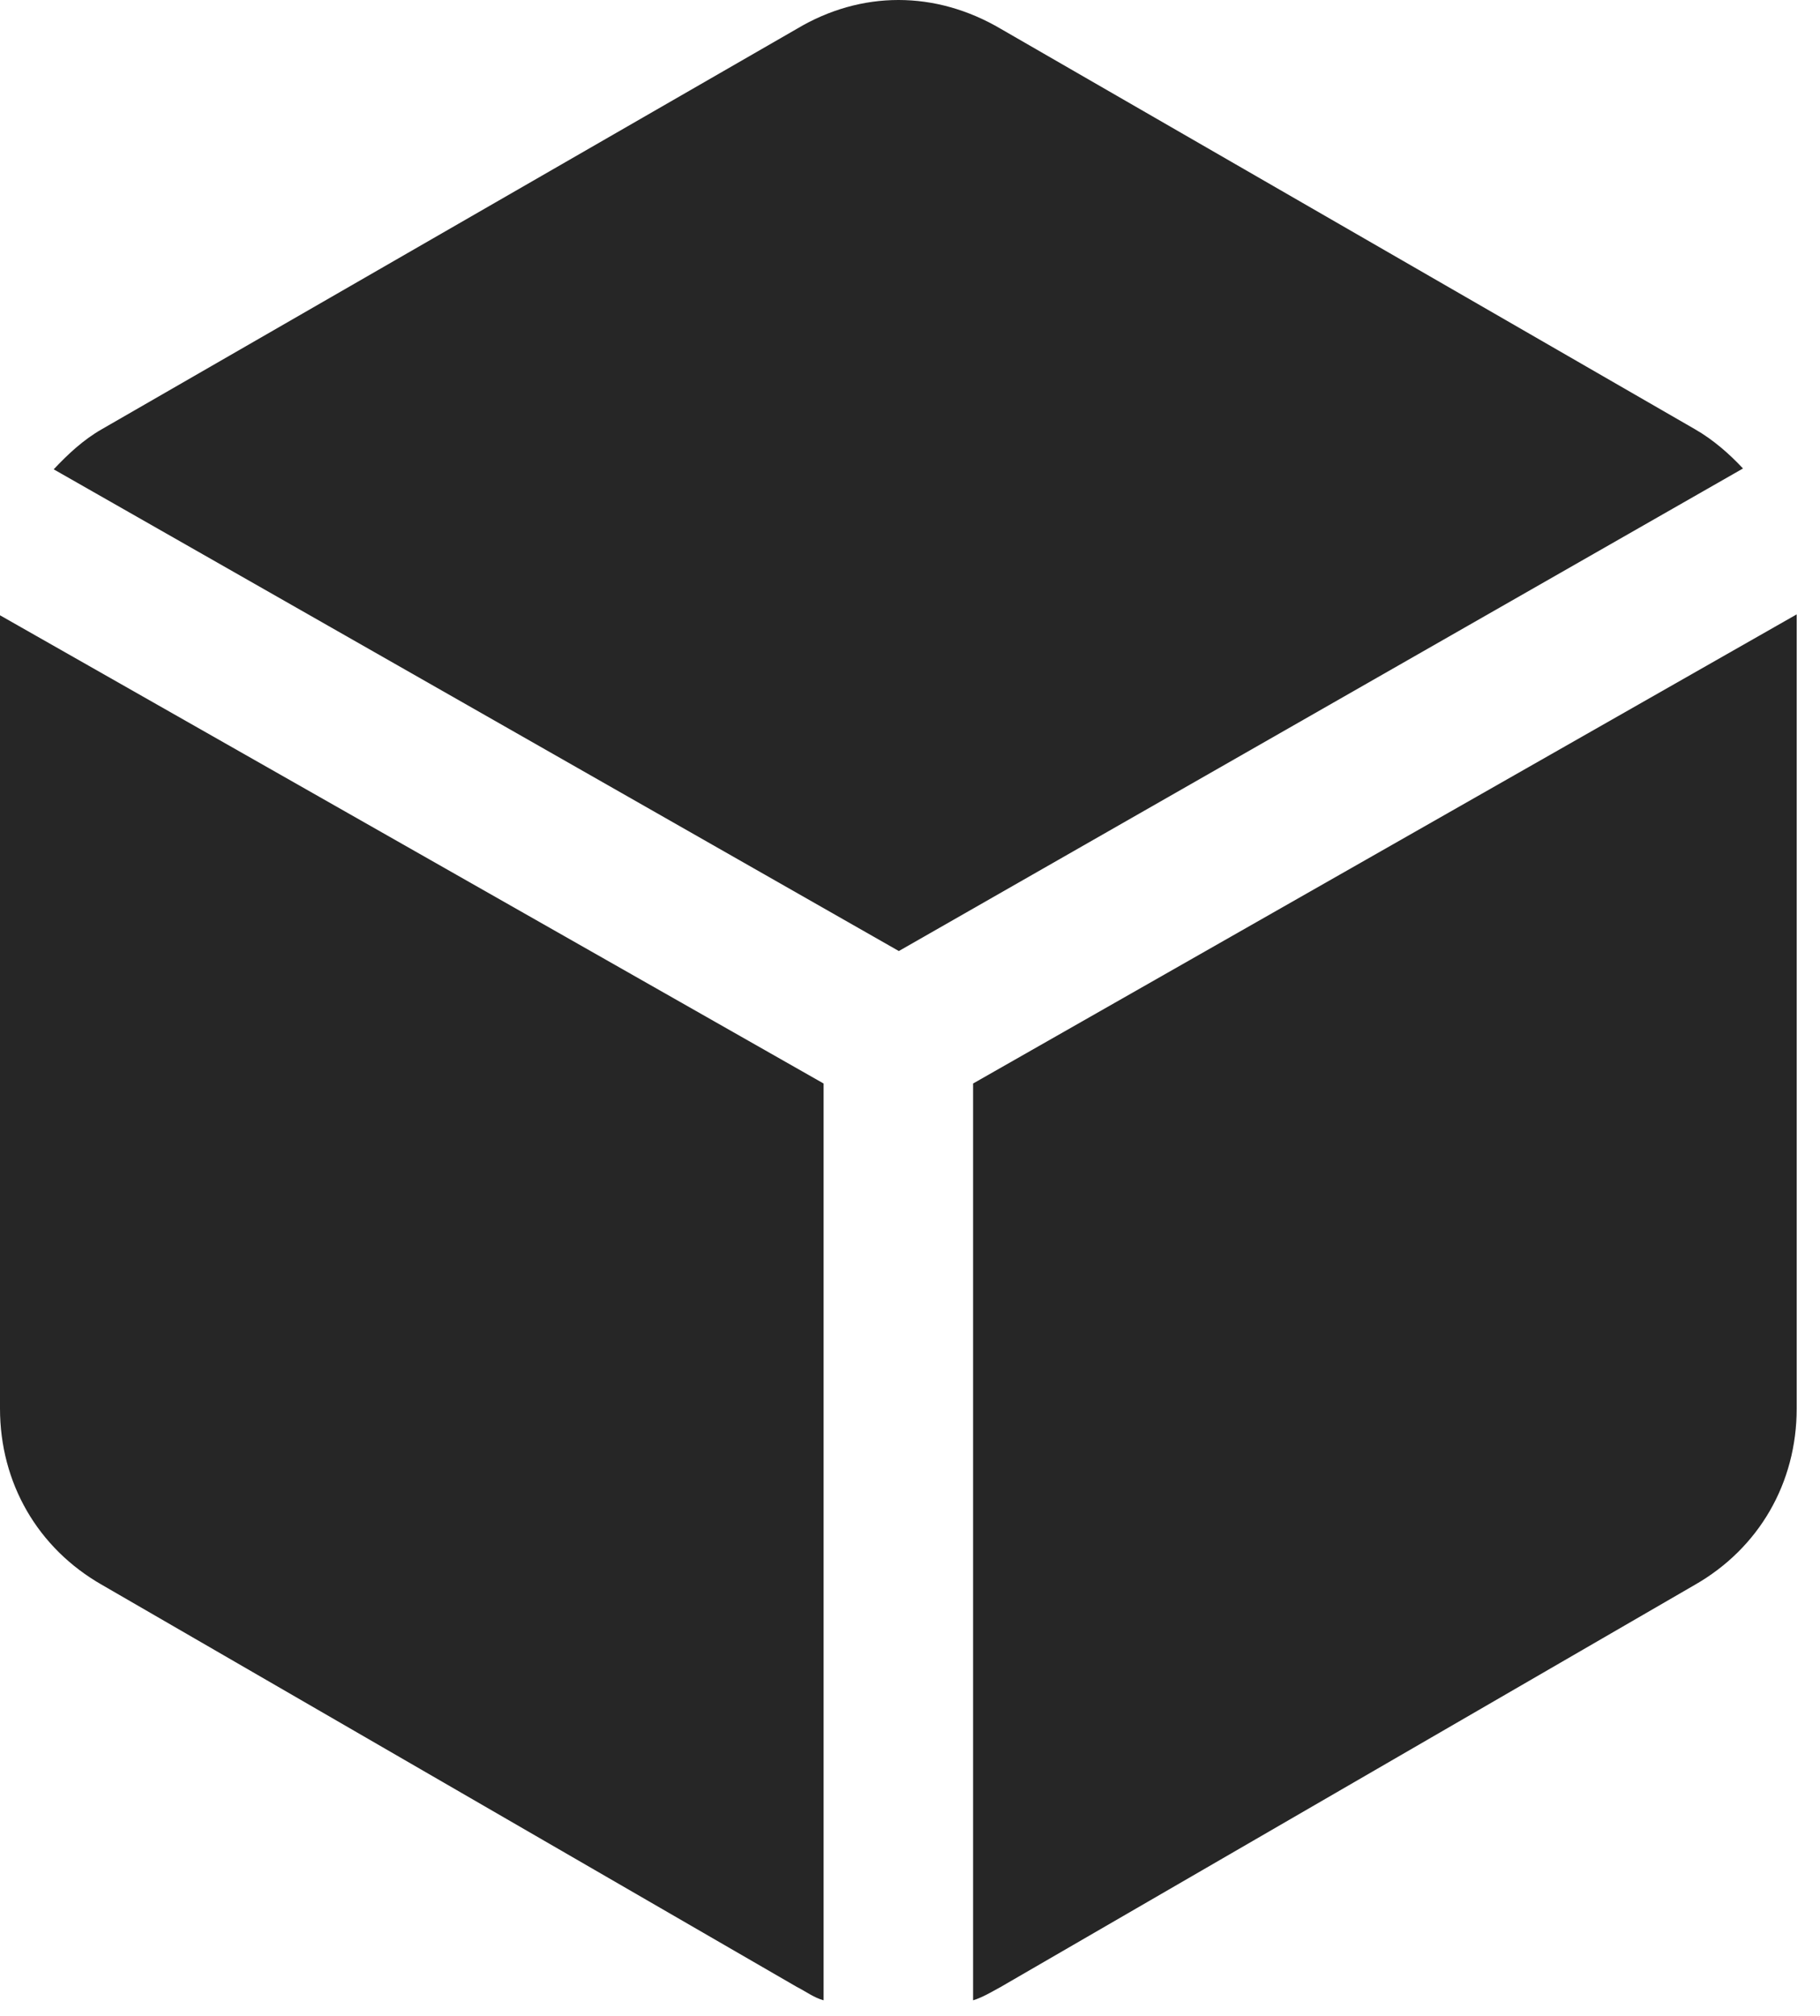 <?xml version="1.0" encoding="UTF-8"?>
<!--Generator: Apple Native CoreSVG 326-->
<!DOCTYPE svg
PUBLIC "-//W3C//DTD SVG 1.1//EN"
       "http://www.w3.org/Graphics/SVG/1.1/DTD/svg11.dtd">
<svg version="1.1" xmlns="http://www.w3.org/2000/svg" xmlns:xlink="http://www.w3.org/1999/xlink" viewBox="0 0 27.795 30.782">
 <g>
  <rect height="30.782" opacity="0" width="27.795" x="0" y="0"/>
  <path d="M13.727 14.523L26.619 7.154C26.414 6.935 26.168 6.716 25.881 6.552L15.285 0.441C14.287-0.147 13.152-0.147 12.168 0.441L1.559 6.552C1.271 6.716 1.039 6.935 0.82 7.167ZM12.578 16.546L0 9.396C0 9.451 0 9.519 0 9.574L0 21.509C0 22.644 0.574 23.642 1.559 24.203L12.168 30.341C12.305 30.41 12.428 30.505 12.578 30.546ZM14.861 16.546L14.861 30.546C14.998 30.505 15.135 30.423 15.285 30.341L25.881 24.203C26.865 23.642 27.439 22.644 27.439 21.509L27.439 9.56C27.439 9.505 27.439 9.437 27.439 9.382Z" fill="black" fill-opacity="0.85"/>
 </g>
</svg>

